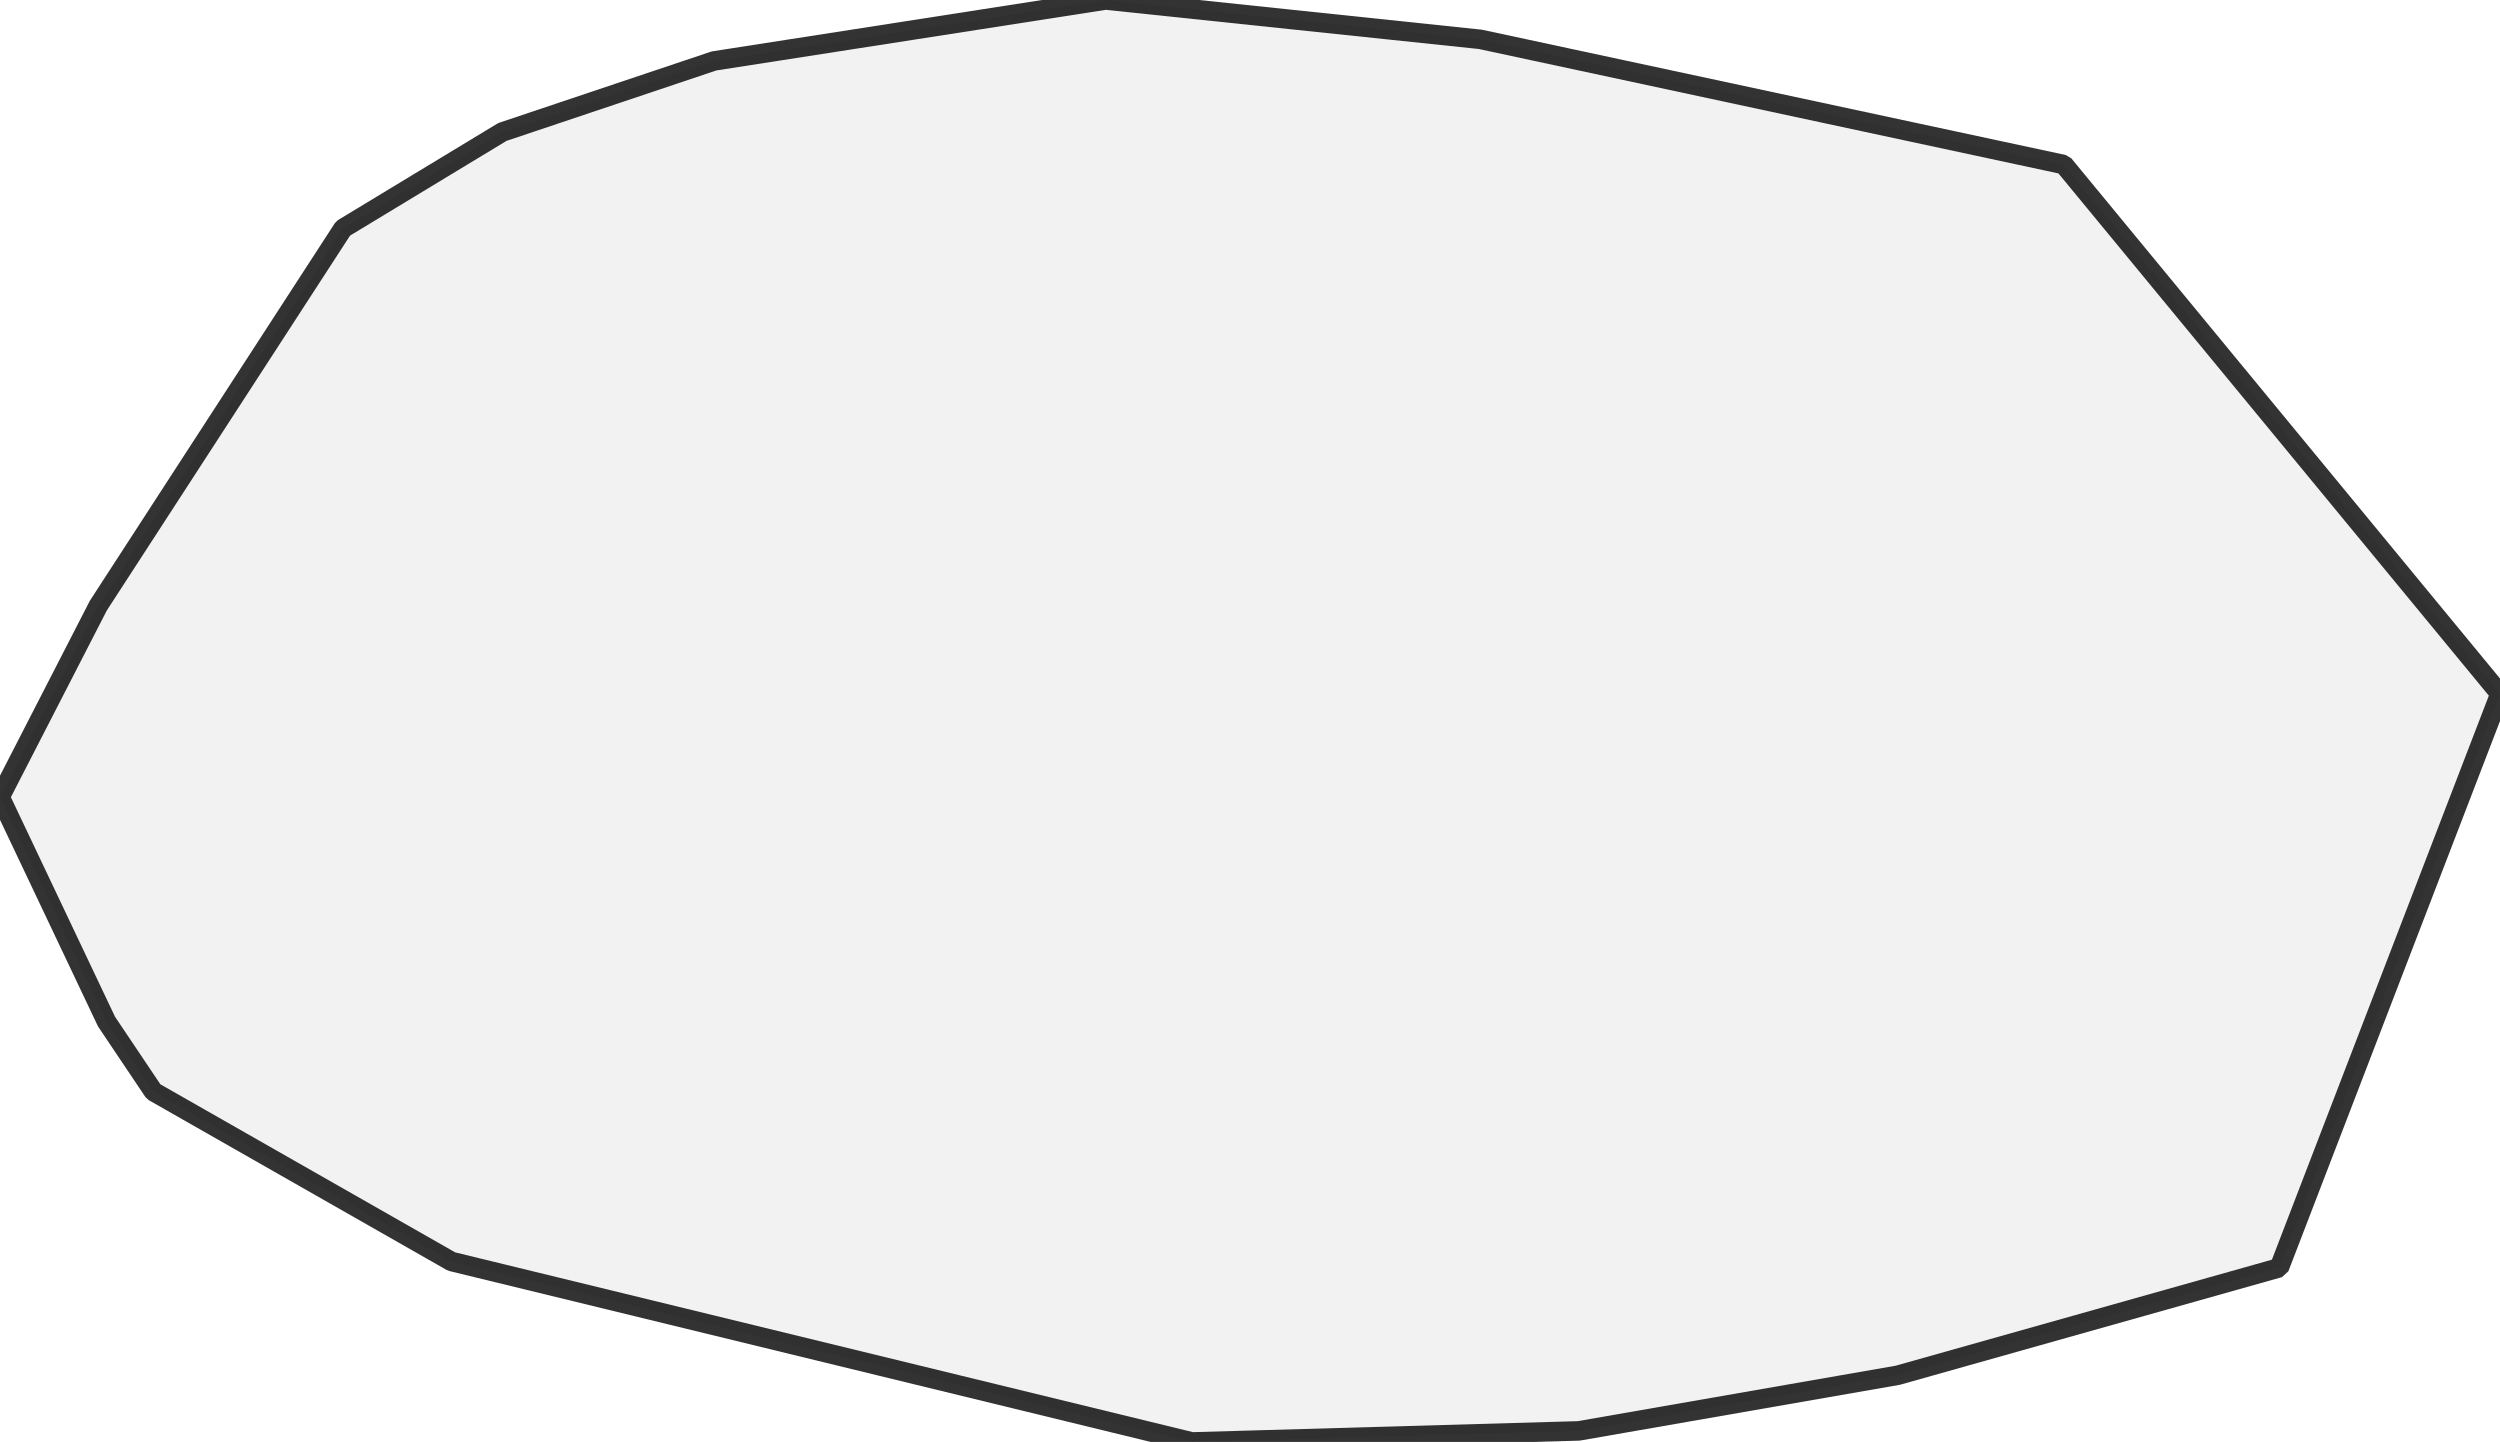 <?xml version="1.0" encoding="UTF-8" standalone="no"?>
<svg viewBox="0 0 256 147.655" xmlns="http://www.w3.org/2000/svg">
  <style>
    g.zone {
      fill: lightgray;
      stroke-width: 2;
      stroke-linecap: square;
      stroke-linejoin: bevel;
      stroke-miterlimit: 3;
      stroke-opacity: 0.8;
      stroke: black;
      fill-opacity: 0.3;
    }
  </style>
  <g class="zone" id="zone">
    <path d="M10.908,104.611 0,81.615 10.073,62.01 35.132,23.389 51.446,13.512 73.115,6.24 113.21,0 151.585,4.029 211.335,16.854 256,71.051 233.397,129.818 194.334,140.825 161.658,146.524 122.055,147.655 46.237,129.179 15.724,111.785 10.908,104.611Z"/>
  </g>
</svg>